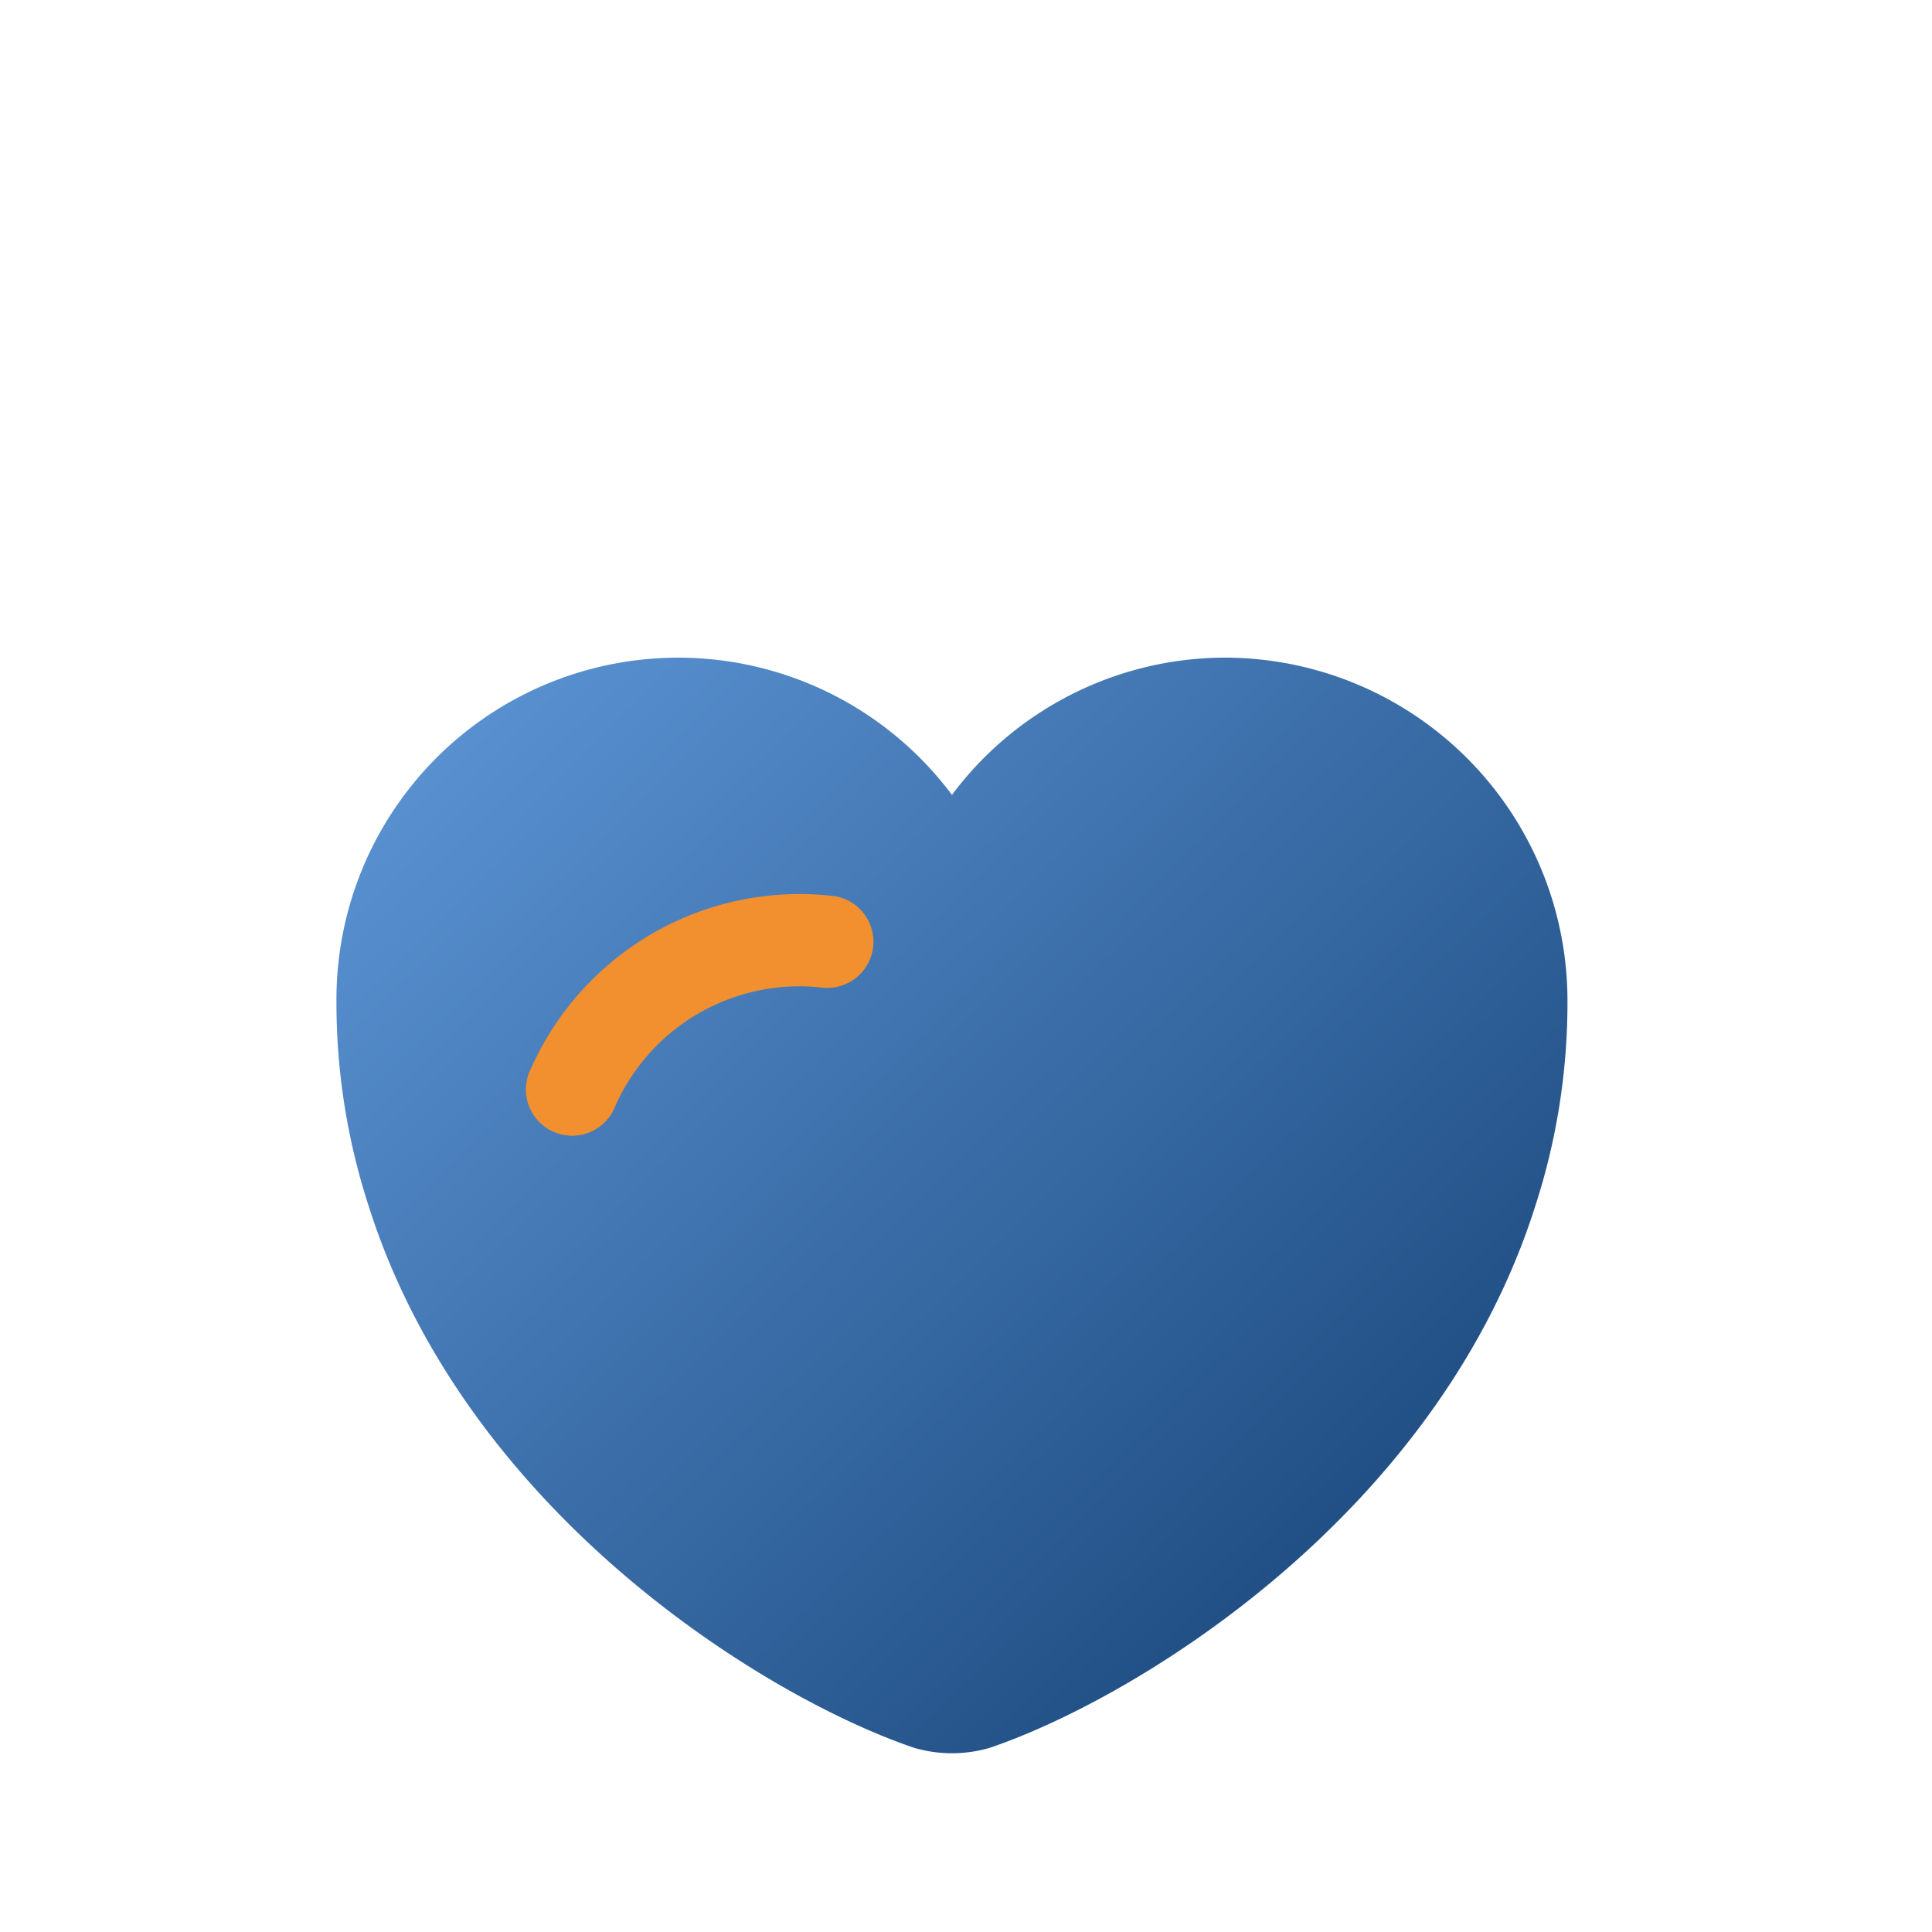 <svg xmlns="http://www.w3.org/2000/svg" xmlns:xlink="http://www.w3.org/1999/xlink" width="41" height="41" viewBox="0 0 41 41">
  <defs>
    <linearGradient id="linear-gradient" x1="0.055" y1="0.1" x2="0.853" y2="0.825" gradientUnits="objectBoundingBox">
      <stop offset="0" stop-color="#5991d1"/>
      <stop offset="1" stop-color="#1e4c81"/>
    </linearGradient>
  </defs>
  <g id="Group_138782" data-name="Group 138782" transform="translate(754 -903)">
    <rect id="Rectangle_111479" data-name="Rectangle 111479" width="41" height="41" transform="translate(-754 903)" fill="none" opacity="0"/>
    <path id="Vector" d="M18.862,0a7.248,7.248,0,0,0-5.8,2.913A7.252,7.252,0,0,0,0,7.3a13.948,13.948,0,0,0,.679,4.324C2.743,18.156,9.1,22.062,12.252,23.133a2.848,2.848,0,0,0,1.62,0c3.148-1.071,9.509-4.977,11.573-11.508A13.948,13.948,0,0,0,26.124,7.3,7.28,7.28,0,0,0,18.862,0Z" transform="translate(-746.86 916.956)" fill="url(#linear-gradient)"/>
    <path id="Vector-2" data-name="Vector" d="M.979,8.205A.98.98,0,0,1,.167,6.679a4.278,4.278,0,0,0,0-5.152A.98.98,0,1,1,1.793.433a6.236,6.236,0,0,1,0,7.34A.979.979,0,0,1,.979,8.205Z" transform="translate(-742.211 927.447) rotate(-120)" fill="#f29030"/>
  </g>
</svg>
